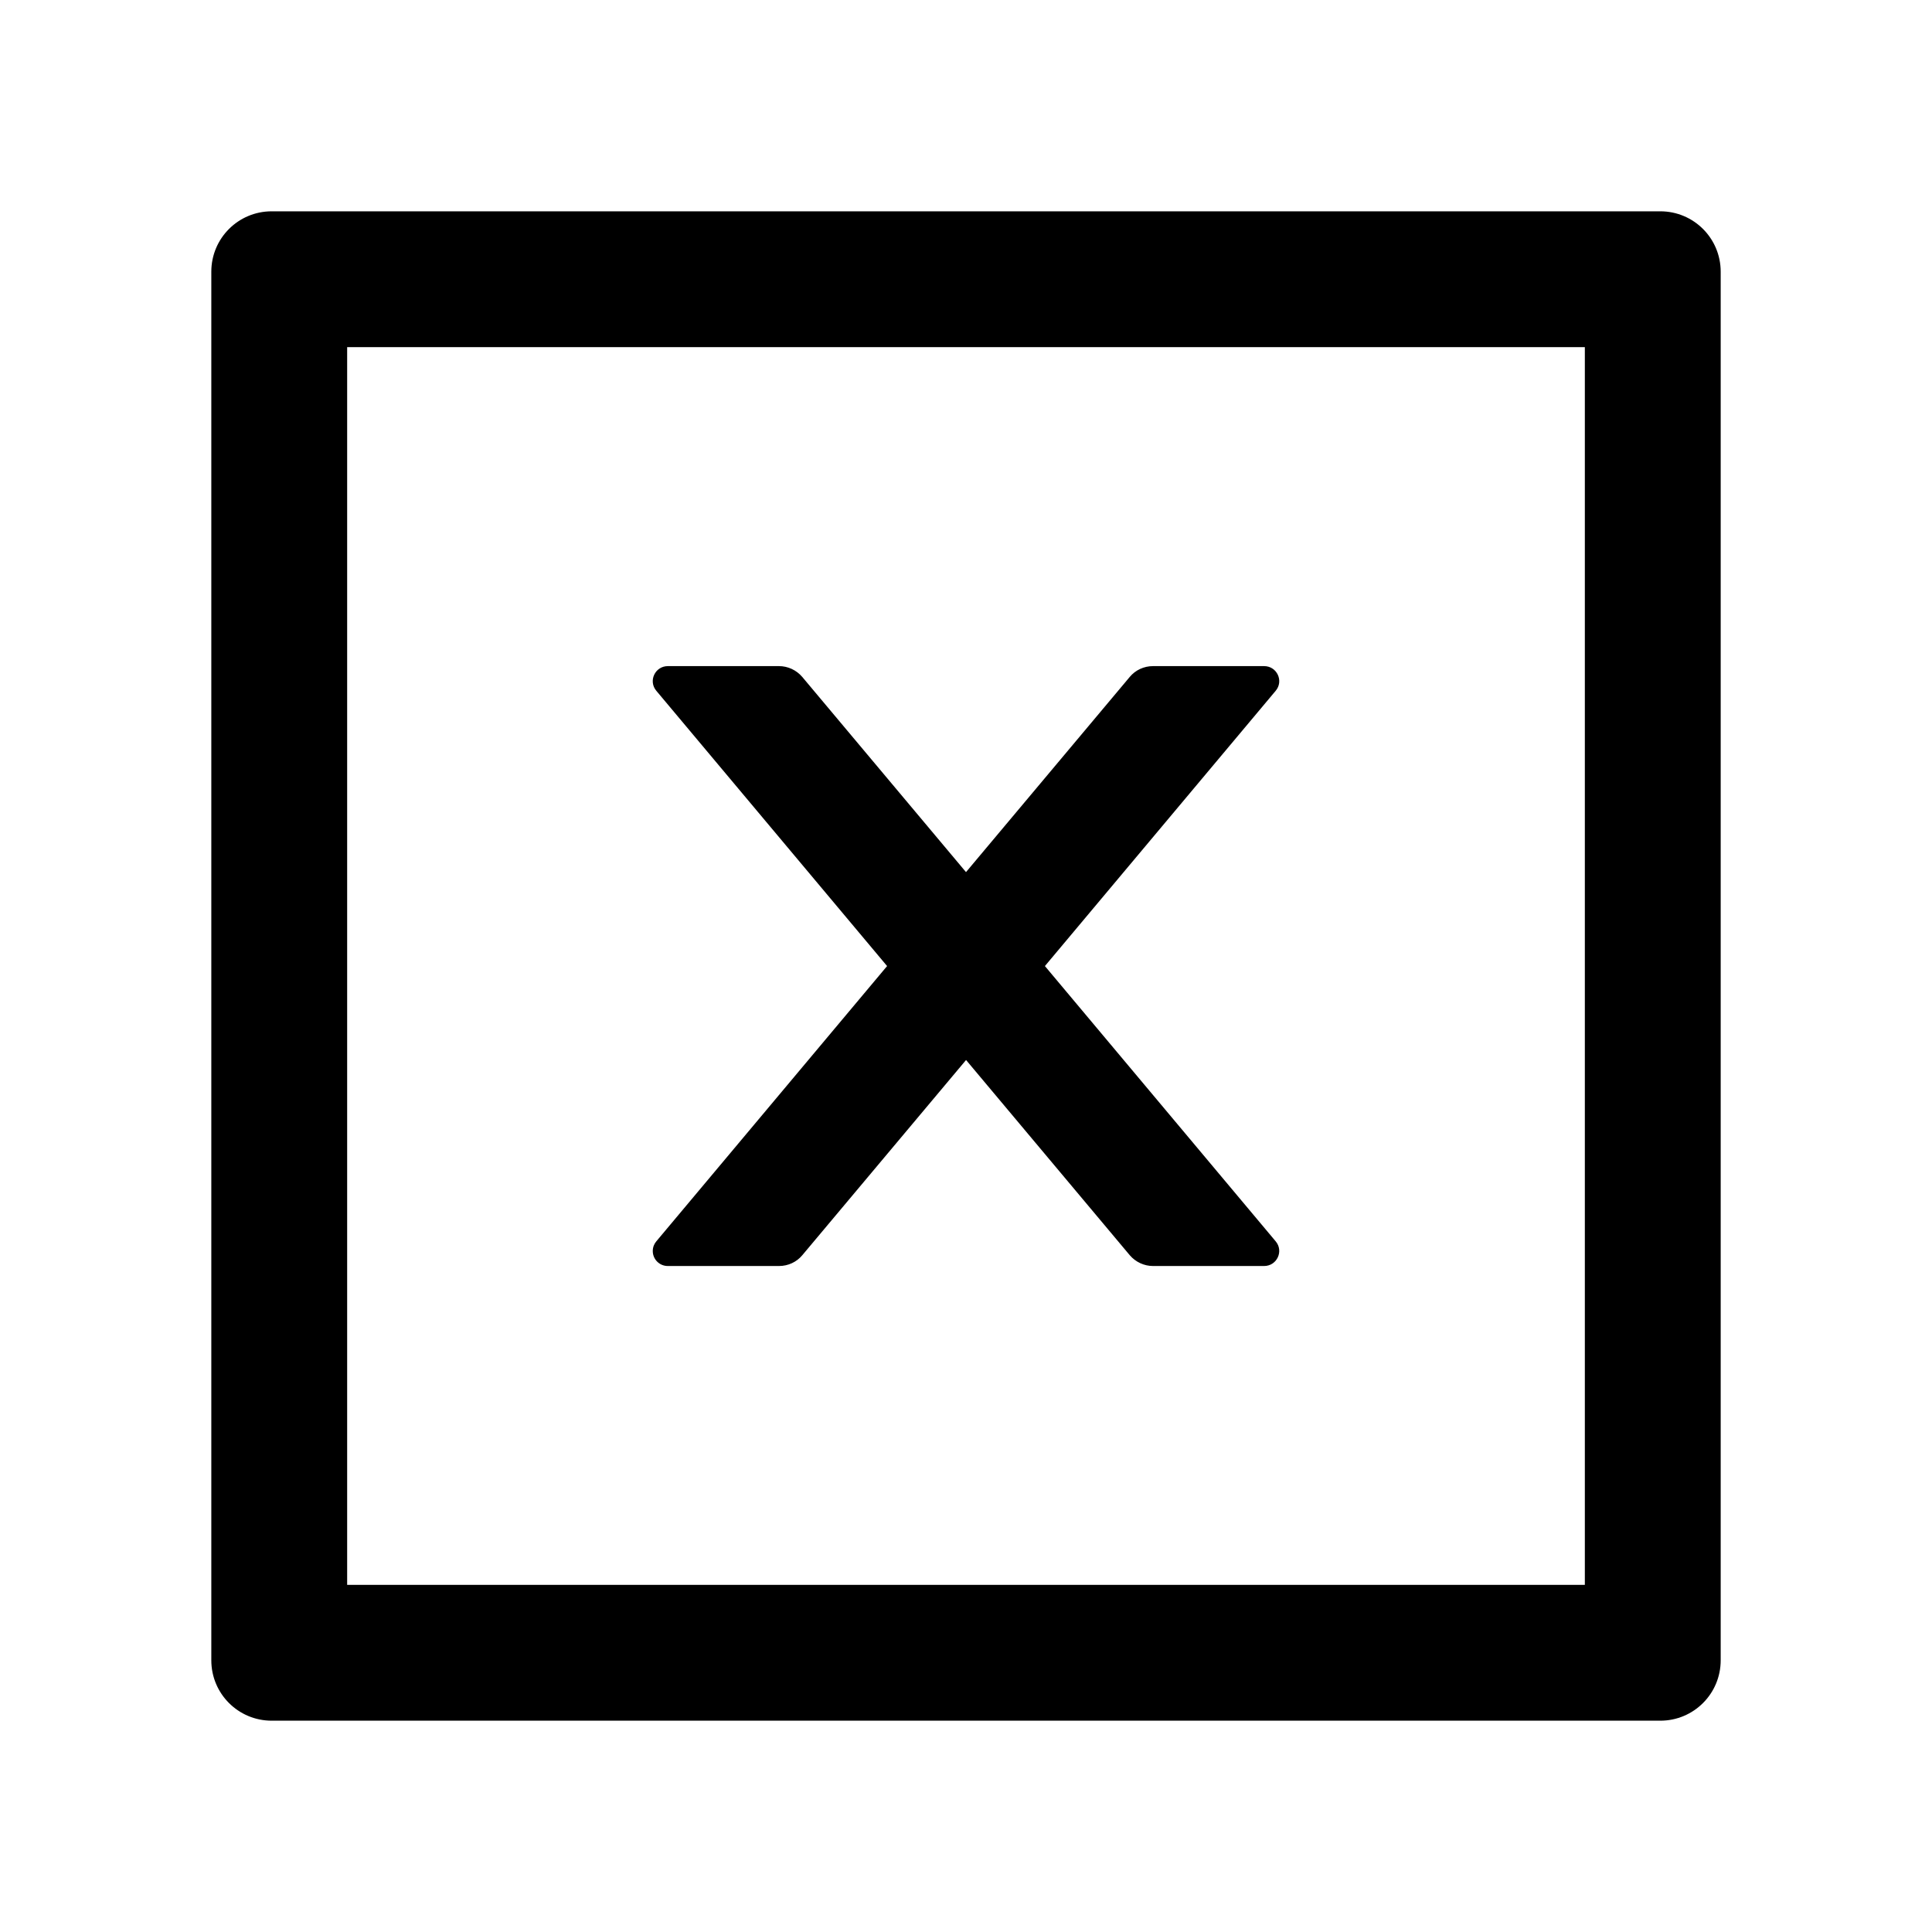 <svg version="1.1" xmlns="http://www.w3.org/2000/svg" width="32" height="32" viewBox="0 0 32 32">
<path fill="currentColor" d="M27.5 3.5h-23c-0.553 0-1 0.447-1 1v23c0 0.553 0.447 1 1 1h23c0.553 0 1-0.447 1-1v-23c0-0.553-0.447-1-1-1zM26.25 26.25h-20.5v-20.5h20.5v20.5z"/>
<path fill="transparent" d="M5.75 26.25h20.5v-20.5h-20.5v20.5zM10.872 11.441c-0.037-0.043-0.059-0.099-0.059-0.161 0-0.137 0.111-0.248 0.248-0.248 0 0 0.001 0 0.001 0h1.841c0.147 0 0.287 0.066 0.384 0.178l2.713 3.234 2.713-3.234c0.094-0.113 0.234-0.178 0.384-0.178h1.841c0.212 0 0.328 0.247 0.191 0.409l-3.822 4.559 3.822 4.559c0.137 0.163 0.022 0.409-0.191 0.409h-1.841c-0.147 0-0.288-0.066-0.384-0.178l-2.713-3.234-2.713 3.234c-0.094 0.113-0.234 0.178-0.384 0.178h-1.841c-0.213 0-0.328-0.247-0.191-0.409l3.822-4.559-3.822-4.559z"/>
<path fill="currentColor" d="M11.063 20.969h1.841c0.15 0 0.291-0.066 0.384-0.178l2.713-3.234 2.712 3.234c0.097 0.113 0.238 0.178 0.384 0.178h1.841c0.212 0 0.328-0.247 0.191-0.409l-3.822-4.559 3.822-4.559c0.137-0.162 0.022-0.409-0.191-0.409h-1.841c-0.15 0-0.291 0.066-0.384 0.178l-2.713 3.234-2.713-3.234c-0.097-0.113-0.238-0.178-0.384-0.178h-1.841c-0.213 0-0.328 0.247-0.191 0.409l3.822 4.559-3.822 4.559c-0.037 0.043-0.059 0.099-0.059 0.161 0 0.137 0.111 0.248 0.248 0.248 0 0 0.001 0 0.001 0h-0z"/>
</svg>
